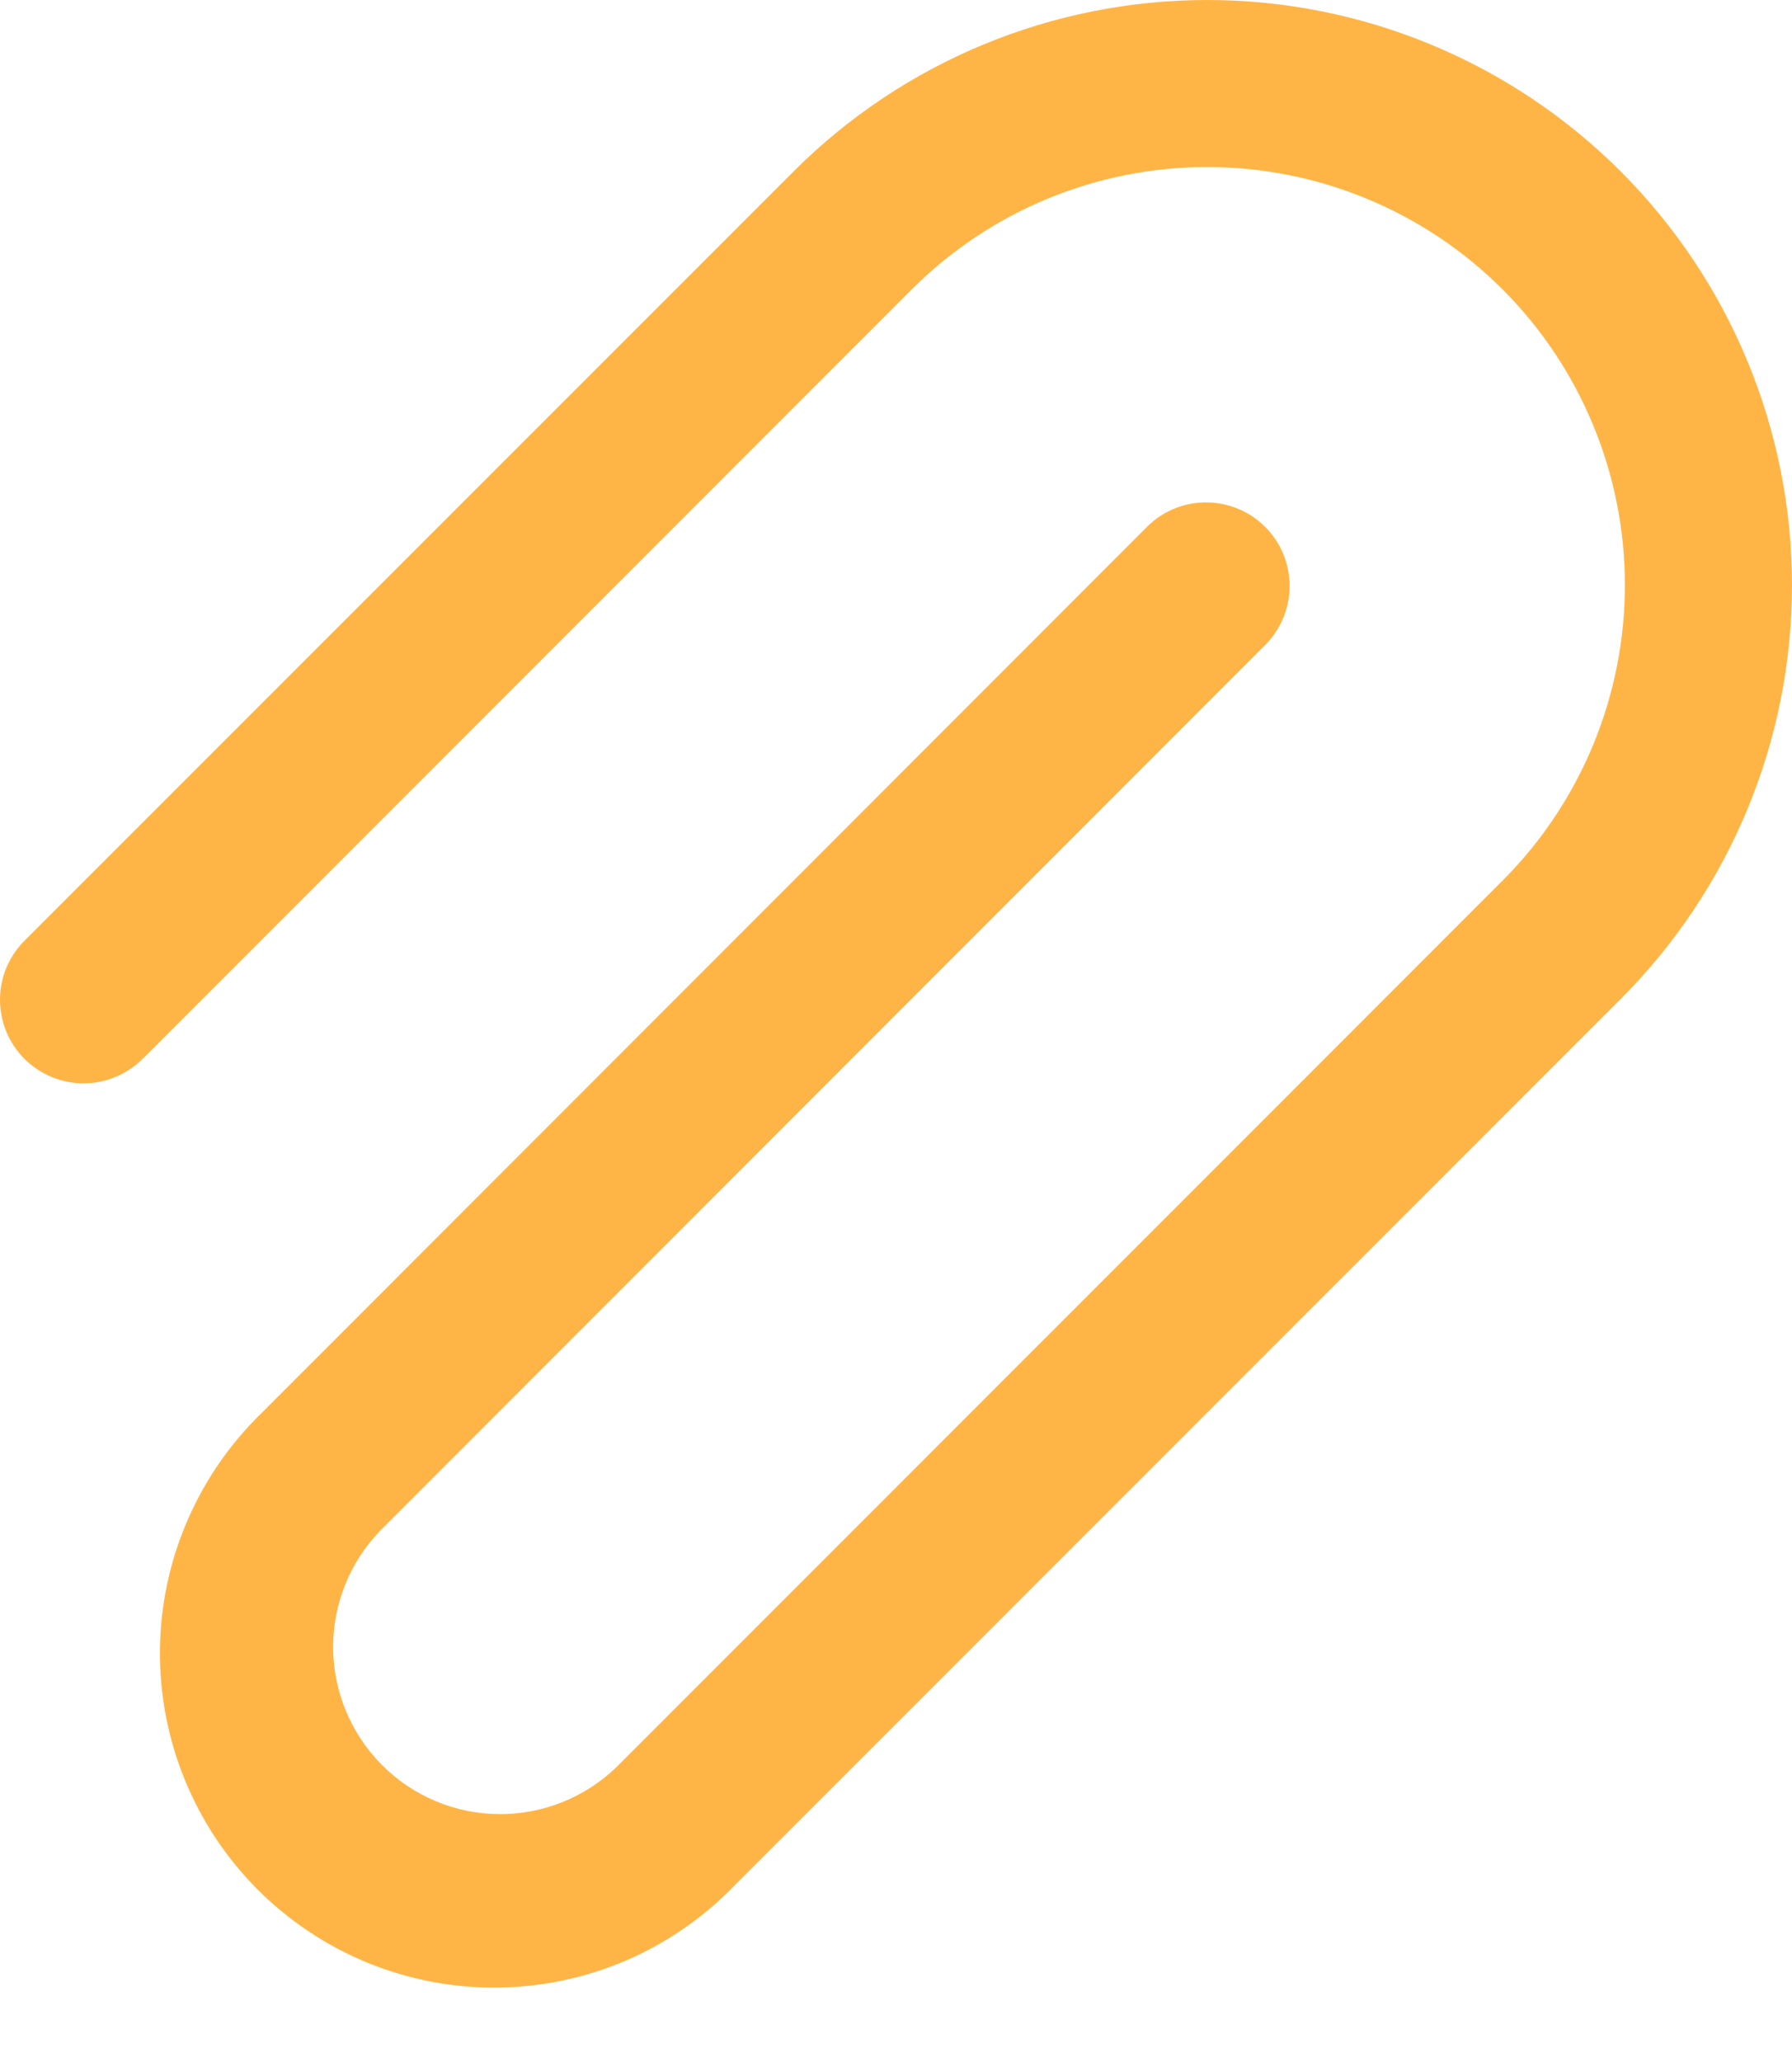 <svg width="20" height="23" viewBox="0 0 20 23" fill="none" xmlns="http://www.w3.org/2000/svg">
<path d="M1.605 11.799L10.176 3.228C11.05 2.354 12.236 1.863 13.473 1.863C14.709 1.863 15.895 2.354 16.77 3.228C17.644 4.103 18.135 5.289 18.135 6.525C18.135 7.762 17.644 8.948 16.77 9.822L6.879 19.712C6.527 20.051 6.056 20.239 5.567 20.235C5.078 20.231 4.61 20.035 4.265 19.689C3.919 19.343 3.723 18.875 3.718 18.387C3.714 17.898 3.902 17.427 4.242 17.075L14.131 7.184C14.301 7.008 14.395 6.772 14.393 6.528C14.391 6.283 14.293 6.049 14.12 5.877C13.947 5.704 13.713 5.606 13.469 5.604C13.224 5.601 12.989 5.695 12.813 5.865L2.923 15.758C2.567 16.102 2.283 16.514 2.088 16.969C1.892 17.424 1.789 17.913 1.785 18.409C1.781 18.904 1.875 19.395 2.063 19.853C2.25 20.311 2.527 20.728 2.877 21.078C3.227 21.428 3.644 21.705 4.102 21.893C4.561 22.08 5.052 22.175 5.547 22.17C6.042 22.166 6.531 22.063 6.987 21.868C7.442 21.672 7.853 21.388 8.197 21.032L18.088 11.143C19.312 9.919 20 8.258 20 6.527C20 4.796 19.312 3.136 18.088 1.912C16.864 0.688 15.204 0 13.473 0C11.742 0 10.081 0.688 8.857 1.912L0.285 10.481C0.196 10.567 0.125 10.67 0.076 10.783C0.027 10.897 0.001 11.02 3.52053e-05 11.143C-0.001 11.267 0.023 11.39 0.069 11.504C0.116 11.619 0.186 11.723 0.273 11.811C0.361 11.898 0.465 11.967 0.579 12.014C0.694 12.061 0.817 12.085 0.941 12.084C1.064 12.083 1.187 12.057 1.3 12.008C1.414 11.959 1.517 11.888 1.603 11.799H1.605Z" fill="#FFB546"/>
</svg>
